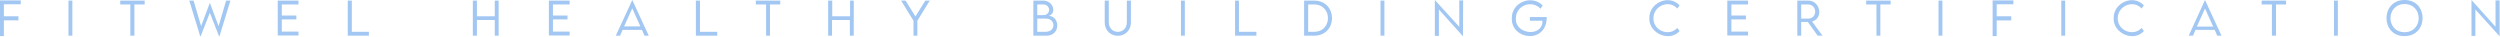<svg xmlns="http://www.w3.org/2000/svg" fill="#A2C7F3" viewBox="0 0 1289 19"><path d="M2,2.3v6.1h7.5v2.1H2v8.1H0V0.2h10.7v2H2z M35.3,0.3h2v18.1h-2V0.3z M74.6,2.3h-5.3v16.1h-2.1V2.3H62v-2h12.6
	V2.3z M97.6,0.3h2.2l3.9,13.2l4.4-11.8h0.2l4.4,11.8l3.9-13.2h2.2l-5.6,18.3h-0.3l-4.7-12l-4.7,12h-0.3L97.6,0.3z M145.3,2.3V8h7.5
	v2h-7.5v6.3h8.6v2h-10.7V0.3h10.7v2H145.3z M190.2,16.4v2h-10.9V0.3h2.1v16.1L190.2,16.4L190.2,16.4z M257.1,0.3v18.1h-2v-8.1h-9.2
	v8.1h-2.1V0.3h2.1v8.1h9.2V0.3H257.1z M285.1,2.3V8h7.5v2h-7.5v6.3h8.6v2h-10.7V0.3h10.7v2H285.1z M369.8,16.4v2h-11V0.3h2.1v16.1
	L369.8,16.4L369.8,16.4z M402.3,2.3h-5.3v16.1h-2V2.3h-5.3v-2h12.6V2.3z M440.2,0.3v18.1h-2v-8.1H429v8.1H427V0.3h2.1v8.1h9.2V0.3
	H440.2z M471,10.7l-6.4-10.4h2.3l5.1,8.2l5.1-8.2h2.3L473,10.7v7.7h-2V10.7z M539.5,18.4h-6.7V0.3h5c5.5,0,7.1,6.8,2.9,7.9
	C546.5,8.2,547.1,18.4,539.5,18.4z M534.8,2.3v5.5h3c4.3,0.1,4-5.6,0-5.5H534.8z M539.2,9.6h-4.4v6.8h4.5
	C544.5,16.3,544.4,9.5,539.2,9.6z M569.6,11.4V0.3h2.1v11.1c0,6.7,9.3,6.7,9.3,0V0.3h2.1v11.1C583.1,20.8,569.6,20.8,569.6,11.4z
	 M608.9,0.3h2v18.1h-2V0.3z M647.8,16.4v2h-11V0.3h2v16.1L647.8,16.4L647.8,16.4z M677.5,18.4h-5.1V0.3l5.1,0
	C689.9,0.3,689.9,18.4,677.5,18.4z M677.5,2.3l-3,0v14.1h3C687.1,16.4,687.1,2.3,677.5,2.3z M711.8,0.3h2v18.1h-2V0.3z M752.4,13.8
	V0.2h2l-0.1,18.5L741.9,4.9v13.6h-2.1V0L752.4,13.8z M797.5,8.8c0,14.1-18.4,11.8-18,0.6c-0.2-8.1,10.2-12.4,15.9-6.6l-1.1,1.7
	c-4.4-4.7-12.7-1.8-12.7,4.9c-0.7,8.4,13.9,10,13.7,1.3h-6.5V8.8H797.5z M850.4,9.4c-0.2-7.9,10.1-12.6,15.6-6.6l-1.2,1.6
	c-4.1-4.7-12.3-1.5-12.3,5c-0.1,6.5,8.2,9.6,12.3,5L866,16C860.9,21.8,850.1,17.3,850.4,9.4z M892.7,2.3V8h7.5v2h-7.5v6.3h8.6v2
	h-10.7V0.3h10.7v2H892.7z M937.2,18.4l-5.1-7.1h-3.4v7.1h-2V0.3h5.3c6.4-0.3,8.5,9,2.3,10.8l5.4,7.3H937.2z M932.1,9.6
	c5.2,0.1,5-7.4,0-7.3h-3.4v7.3L932.1,9.6L932.1,9.6z M974.8,2.3h-5.3v16.1h-2V2.3h-5.3v-2h12.6V2.3z M999.5,0.3h2v18.1h-2V0.3z
	 M1029.5,2.3v6.1h7.5v2.1h-7.5v8.1h-2.1V0.2h10.7v2H1029.5z M1062.8,0.3h2v18.1h-2V0.3z M1089.8,9.4c-0.2-7.9,10.1-12.6,15.6-6.6
	l-1.2,1.6c-4.1-4.7-12.3-1.5-12.3,5c-0.1,6.5,8.2,9.6,12.3,5l1.2,1.6C1100.3,21.8,1089.5,17.3,1089.8,9.4z M1136.9,0l8.5,18.4h-2.2
	l-1.3-3h-9.9l-1.3,3h-2.2L1136.9,0z M1141.1,13.7l-4.2-9.3l-4.2,9.3H1141.1z M326,0l8.5,18.4h-2.2l-1.3-3H321l-1.3,3h-2.2L326,0z
	 M330.2,13.7L326,4.3l-4.2,9.3H330.2z M1178.8,2.3h-5.3v16.1h-2.1V2.3h-5.3v-2h12.6V2.3z M1203.4,0.3h2v18.1h-2V0.3z M1239.8,0
	c12.4,0,12.4,18.6,0,18.6C1227.3,18.7,1227.4,0,1239.8,0z M1239.8,2.1c-9.7,0-9.7,14.5,0,14.5S1249.5,2.1,1239.8,2.1z M1286.7,13.8
	V0.2h2.1v18.5l-12.5-13.8v13.6h-2V0L1286.7,13.8z"/></svg>